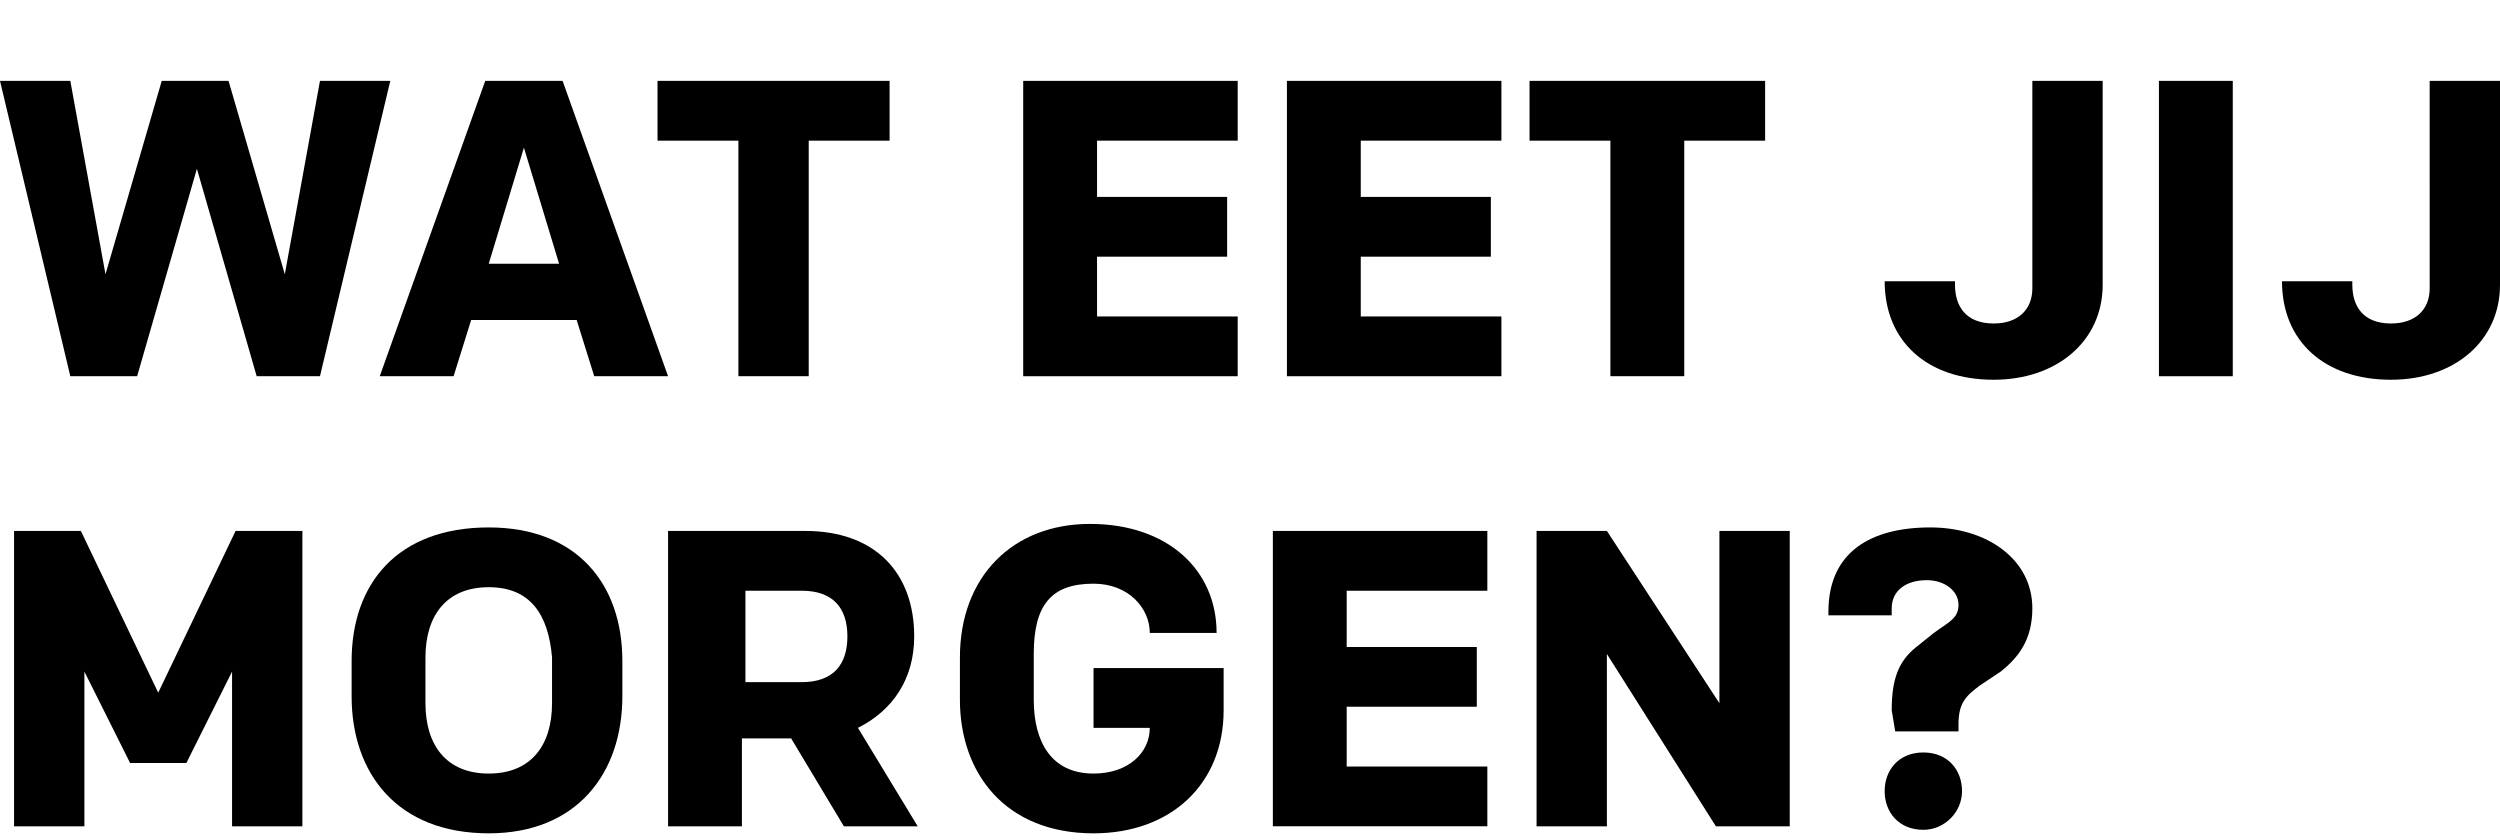 <?xml version="1.0" encoding="utf-8"?>
<!-- Generator: Adobe Illustrator 24.0.0, SVG Export Plug-In . SVG Version: 6.00 Build 0)  -->
<svg version="1.1" id="Laag_1" xmlns="http://www.w3.org/2000/svg" xmlns:xlink="http://www.w3.org/1999/xlink" x="0px" y="0px"
	 width="71.1px" height="23.9px" viewBox="0 0 71.1 23.9" style="enable-background:new 0 0 71.1 23.9;" xml:space="preserve">
<g>
	<path d="M8.1,7.8l1-5.5h2l-2,8.4H7.3L5.6,4.8l-1.7,5.9H2L0,2.3h2l1,5.5l1.6-5.5h1.9L8.1,7.8z"/>
	<path d="M16.4,9.1h-3l-0.5,1.6h-2.1l3-8.4H16l3,8.4h-2.1L16.4,9.1z M13.9,7.5h2l-1-3.3L13.9,7.5z"/>
	<path d="M25.3,2.3V4H23v6.7h-2V4h-2.3V2.3H25.3z"/>
	<path d="M29.1,2.3h6.1V4h-4v1.6h3.7v1.7h-3.7V9h4v1.7h-6.1V2.3z"/>
	<path d="M36.6,2.3h6.1V4h-4v1.6h3.7v1.7h-3.7V9h4v1.7h-6.1V2.3z"/>
	<path d="M50.2,2.3V4h-2.3v6.7h-2.1V4h-2.3V2.3H50.2z"/>
	<path d="M59.8,2.3v5.8c0,1.6-1.3,2.7-3.1,2.7c-1.9,0-3.1-1.1-3.1-2.8l0,0h2v0.1c0,0.6,0.3,1.1,1.1,1.1c0.7,0,1.1-0.4,1.1-1V2.3
		H59.8z"/>
	<path d="M63.5,10.7h-2.1V2.3h2.1V10.7z"/>
	<path d="M71.1,2.3v5.8c0,1.6-1.3,2.7-3.1,2.7c-1.9,0-3.1-1.1-3.1-2.8l0,0h2v0.1c0,0.6,0.3,1.1,1.1,1.1c0.7,0,1.1-0.4,1.1-1V2.3
		H71.1z"/>
	<path d="M6.7,15.1h1.9v8.4h-2v-4.4l-1.3,2.6H3.7l-1.3-2.6v4.4h-2v-8.4h1.9l2.2,4.6L6.7,15.1z"/>
	<path d="M13.9,23.7c-2.6,0-3.9-1.7-3.9-3.9v-1c0-2.2,1.3-3.8,3.9-3.8c2.5,0,3.8,1.6,3.8,3.8v1C17.7,22,16.4,23.7,13.9,23.7z
		 M13.9,16.7c-1.2,0-1.8,0.8-1.8,2V20c0,1.2,0.6,2,1.8,2c1.2,0,1.8-0.8,1.8-2v-1.3C15.6,17.5,15.1,16.7,13.9,16.7z"/>
	<path d="M22.5,21h-1.4v2.5H19v-8.4h3.9c2,0,3.1,1.2,3.1,3c0,1.2-0.6,2.1-1.6,2.6l1.7,2.8H24L22.5,21z M22.8,16.8h-1.6v2.6h1.6
		c0.9,0,1.3-0.5,1.3-1.3C24.1,17.3,23.7,16.8,22.8,16.8z"/>
	<path d="M32.7,18c0-0.7-0.6-1.4-1.6-1.4c-1.2,0-1.7,0.6-1.7,2v1.3c0,1.2,0.5,2.1,1.7,2.1c1,0,1.6-0.6,1.6-1.3h-1.6V19h3.7v1.2
		c0,2.1-1.5,3.5-3.7,3.5c-2.5,0-3.8-1.7-3.8-3.8v-1.2c0-2.3,1.5-3.8,3.7-3.8s3.6,1.3,3.6,3.1H32.7z"/>
	<path d="M36.2,15.1h6.1v1.7h-4v1.6H42v1.7h-3.7v1.7h4v1.7h-6.1V15.1z"/>
	<path d="M48.8,23.5l-3.1-4.9v4.9h-2v-8.4h2l3.2,4.9v-4.9h2v8.4H48.8z"/>
	<path d="M53.8,20.2c0-0.9,0.2-1.4,0.7-1.8L55,18c0.4-0.3,0.7-0.4,0.7-0.8c0-0.4-0.4-0.7-0.9-0.7c-0.6,0-1,0.3-1,0.8v0.2H52v-0.1
		c0-1.7,1.2-2.4,2.9-2.4c1.6,0,2.9,0.9,2.9,2.3c0,0.9-0.4,1.4-0.9,1.8l-0.6,0.4c-0.4,0.3-0.6,0.5-0.6,1.1v0.2h-1.8L53.8,20.2
		L53.8,20.2z M54.7,21.4c0.7,0,1.1,0.5,1.1,1.1s-0.5,1.1-1.1,1.1c-0.7,0-1.1-0.5-1.1-1.1S54,21.4,54.7,21.4z"/>
</g>
</svg>

